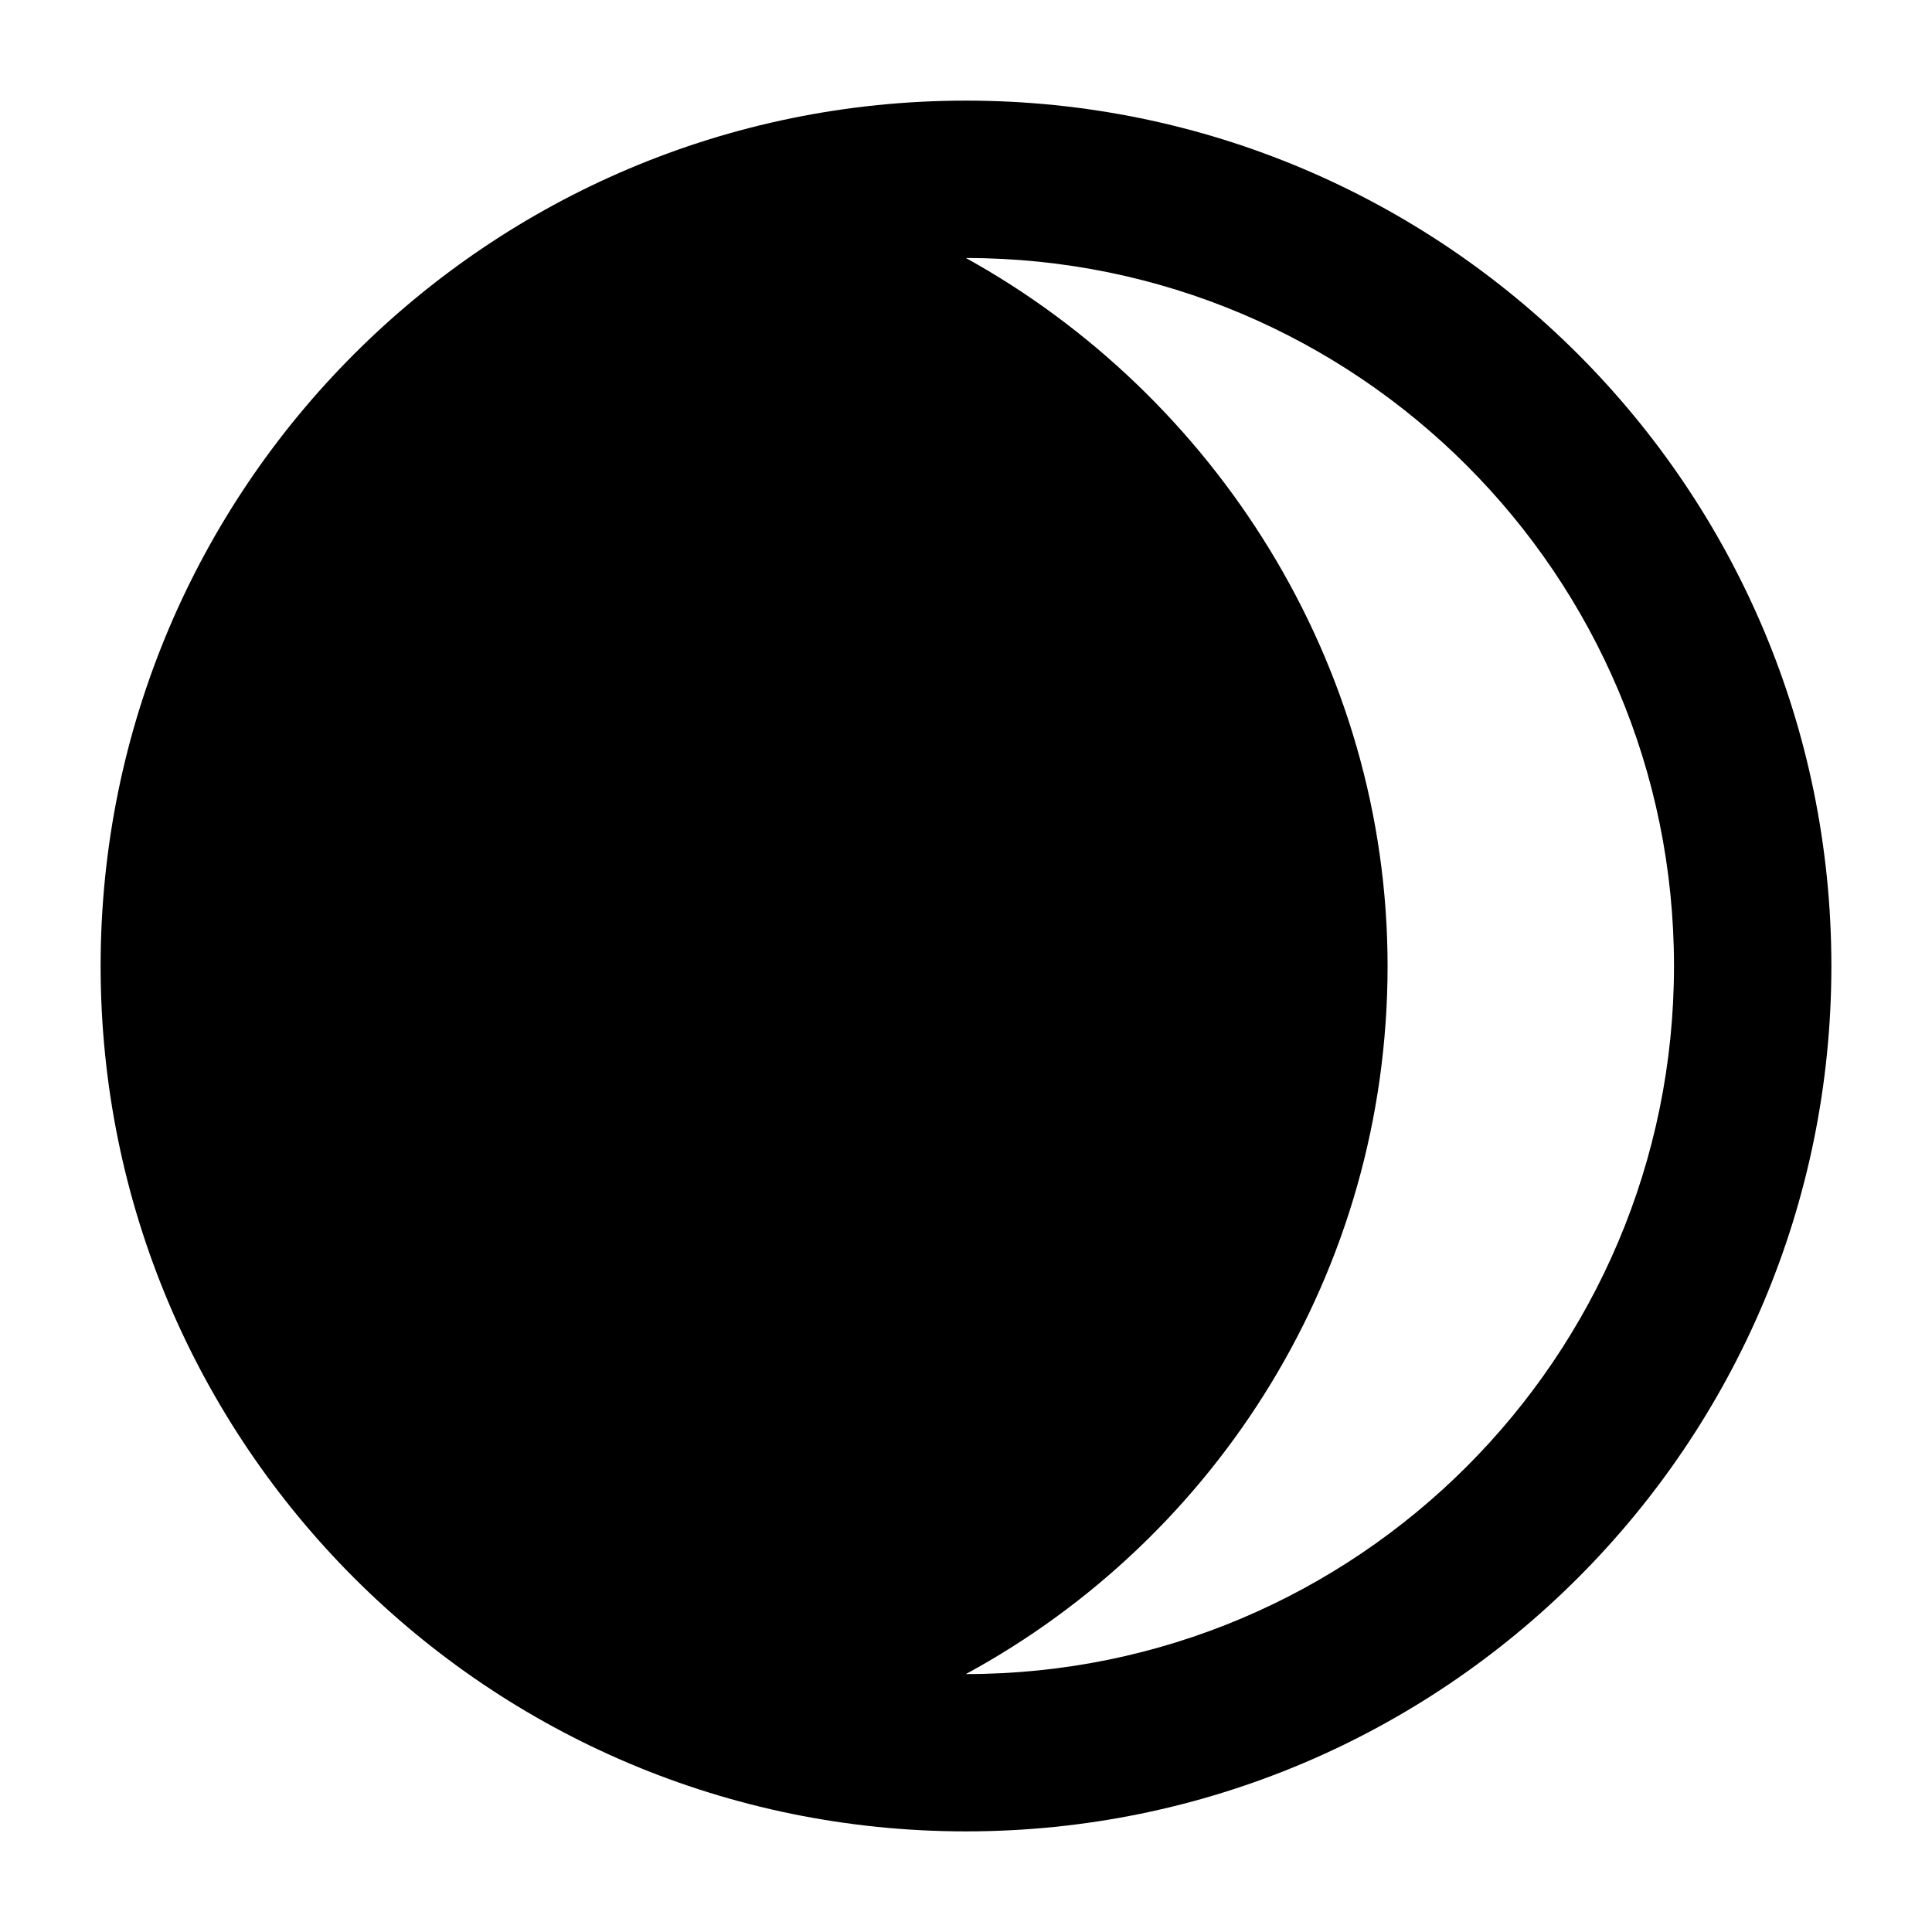 <svg width="24" height="24" viewBox="0 0 24 24" xmlns="http://www.w3.org/2000/svg">
    <path fill-rule="evenodd" clip-rule="evenodd" d="M1.25 12C1.25 6.063 6.063 1.25 12 1.25C17.937 1.25 22.75 6.063 22.75 12C22.75 17.937 17.937 22.75 12 22.75C6.063 22.75 1.25 17.937 1.25 12ZM20.795 12C20.795 7.142 16.857 3.205 11.999 3.205C15.079 4.909 17.237 8.23 17.237 11.999C17.237 15.799 15.118 19.103 11.998 20.796C16.856 20.796 20.795 16.858 20.795 12Z"/>
</svg>
